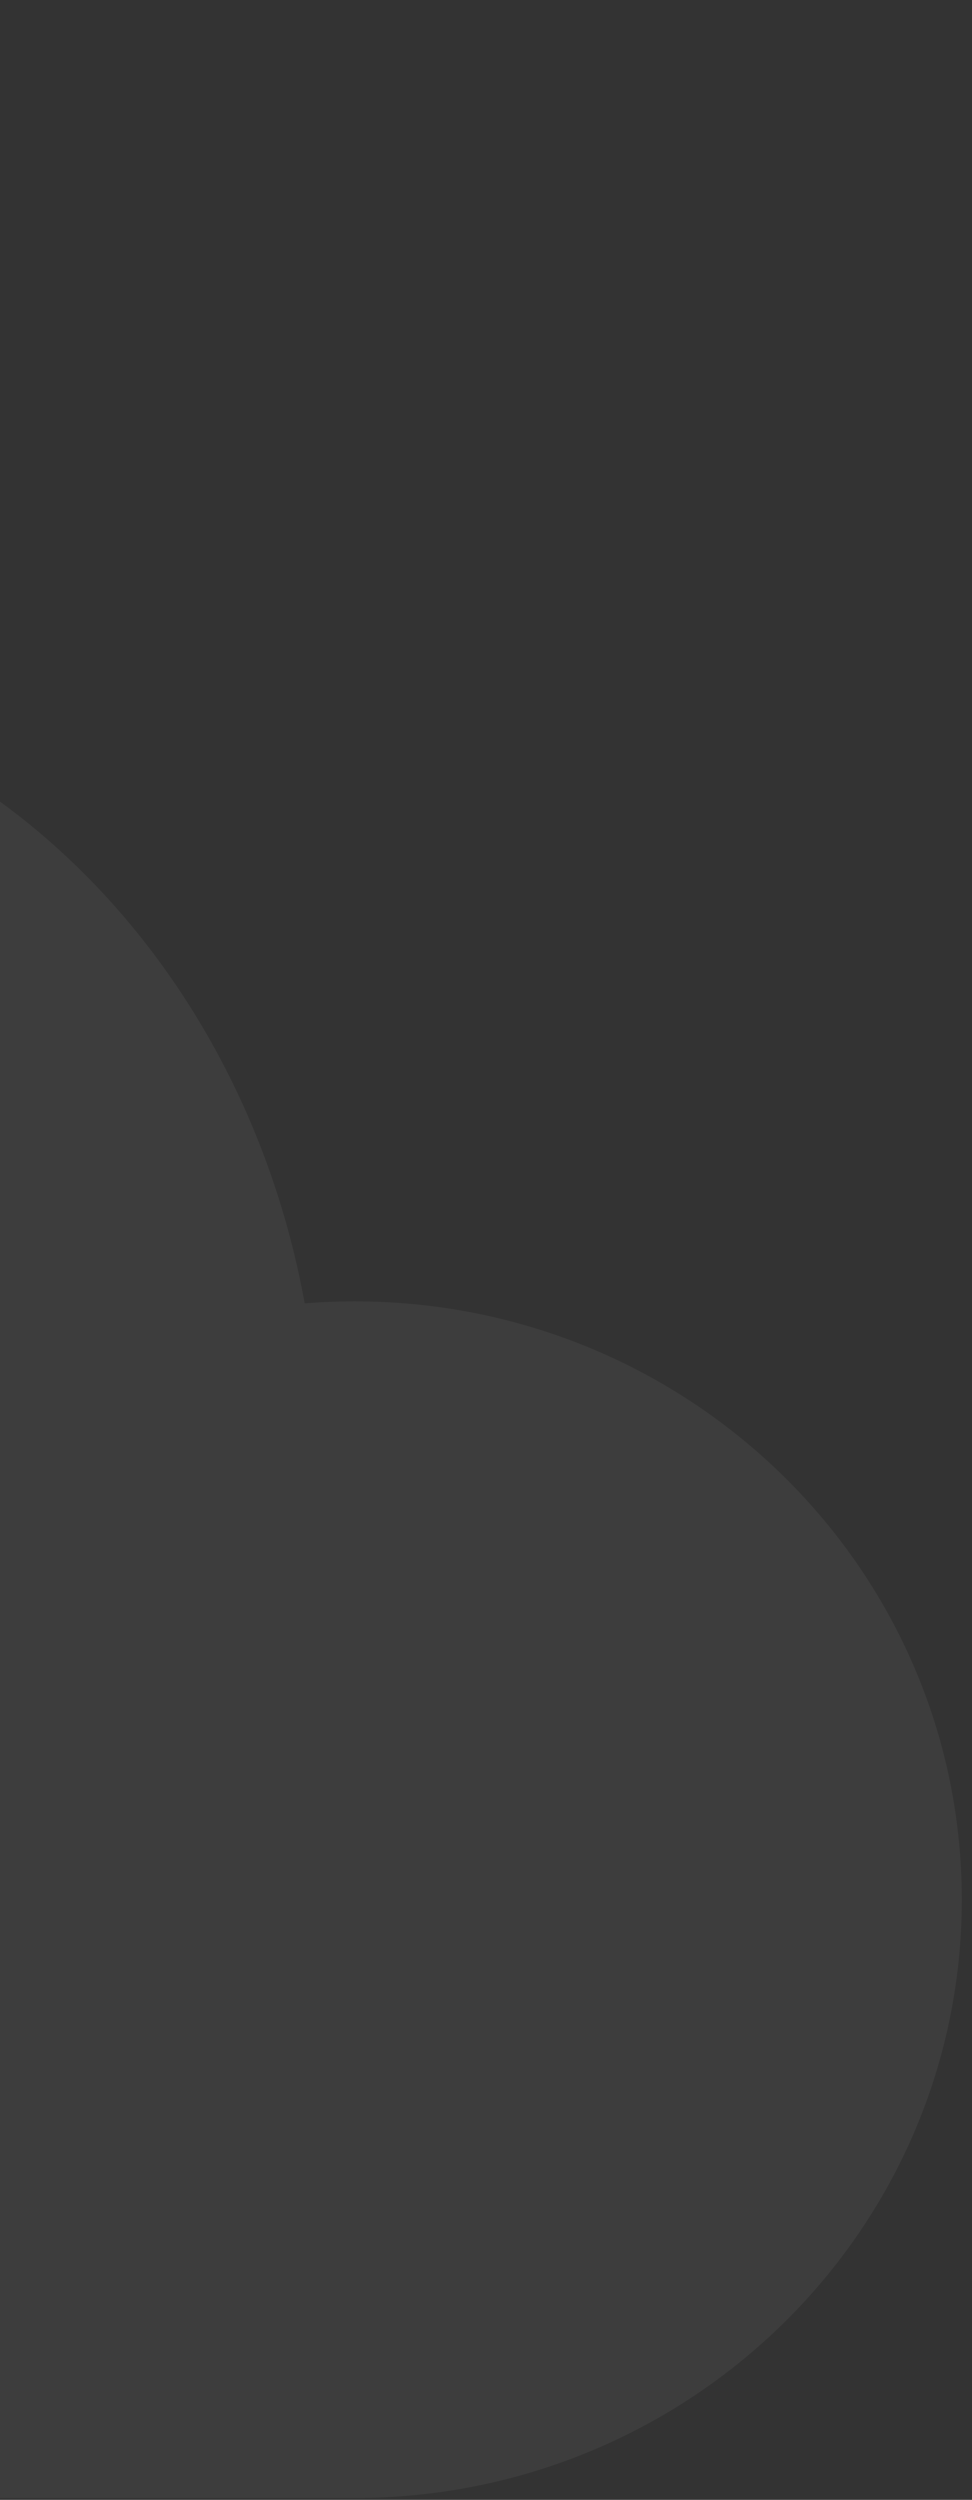 <svg width="63" height="162" viewBox="0 0 63 162" fill="none" xmlns="http://www.w3.org/2000/svg">
<rect x="0" y="0" width="63" height="162" fill="#333333" stroke="none"/>
<path fill-rule="evenodd" clip-rule="evenodd" d="M-225.868 161.753C-227.207 161.839 -228.558 161.883 -229.919 161.883C-264.758 161.883 -293 133.381 -293 98.222C-293 63.064 -264.758 34.562 -229.919 34.562C-221.78 34.562 -214.001 36.118 -206.858 38.95C-191.23 16.473 -158.449 0.996 -120.539 0.996C-79.674 0.996 -44.767 18.98 -30.884 44.332C-28.789 43.996 -26.648 43.822 -24.47 43.822C-2.664 43.822 15.531 61.267 19.749 84.462C20.816 84.377 21.895 84.333 22.985 84.333C44.719 84.333 62.339 101.693 62.339 123.108C62.339 144.522 44.719 161.883 22.985 161.883H-225.868V161.753Z" fill="white" fill-opacity="0.05"/>
</svg>
